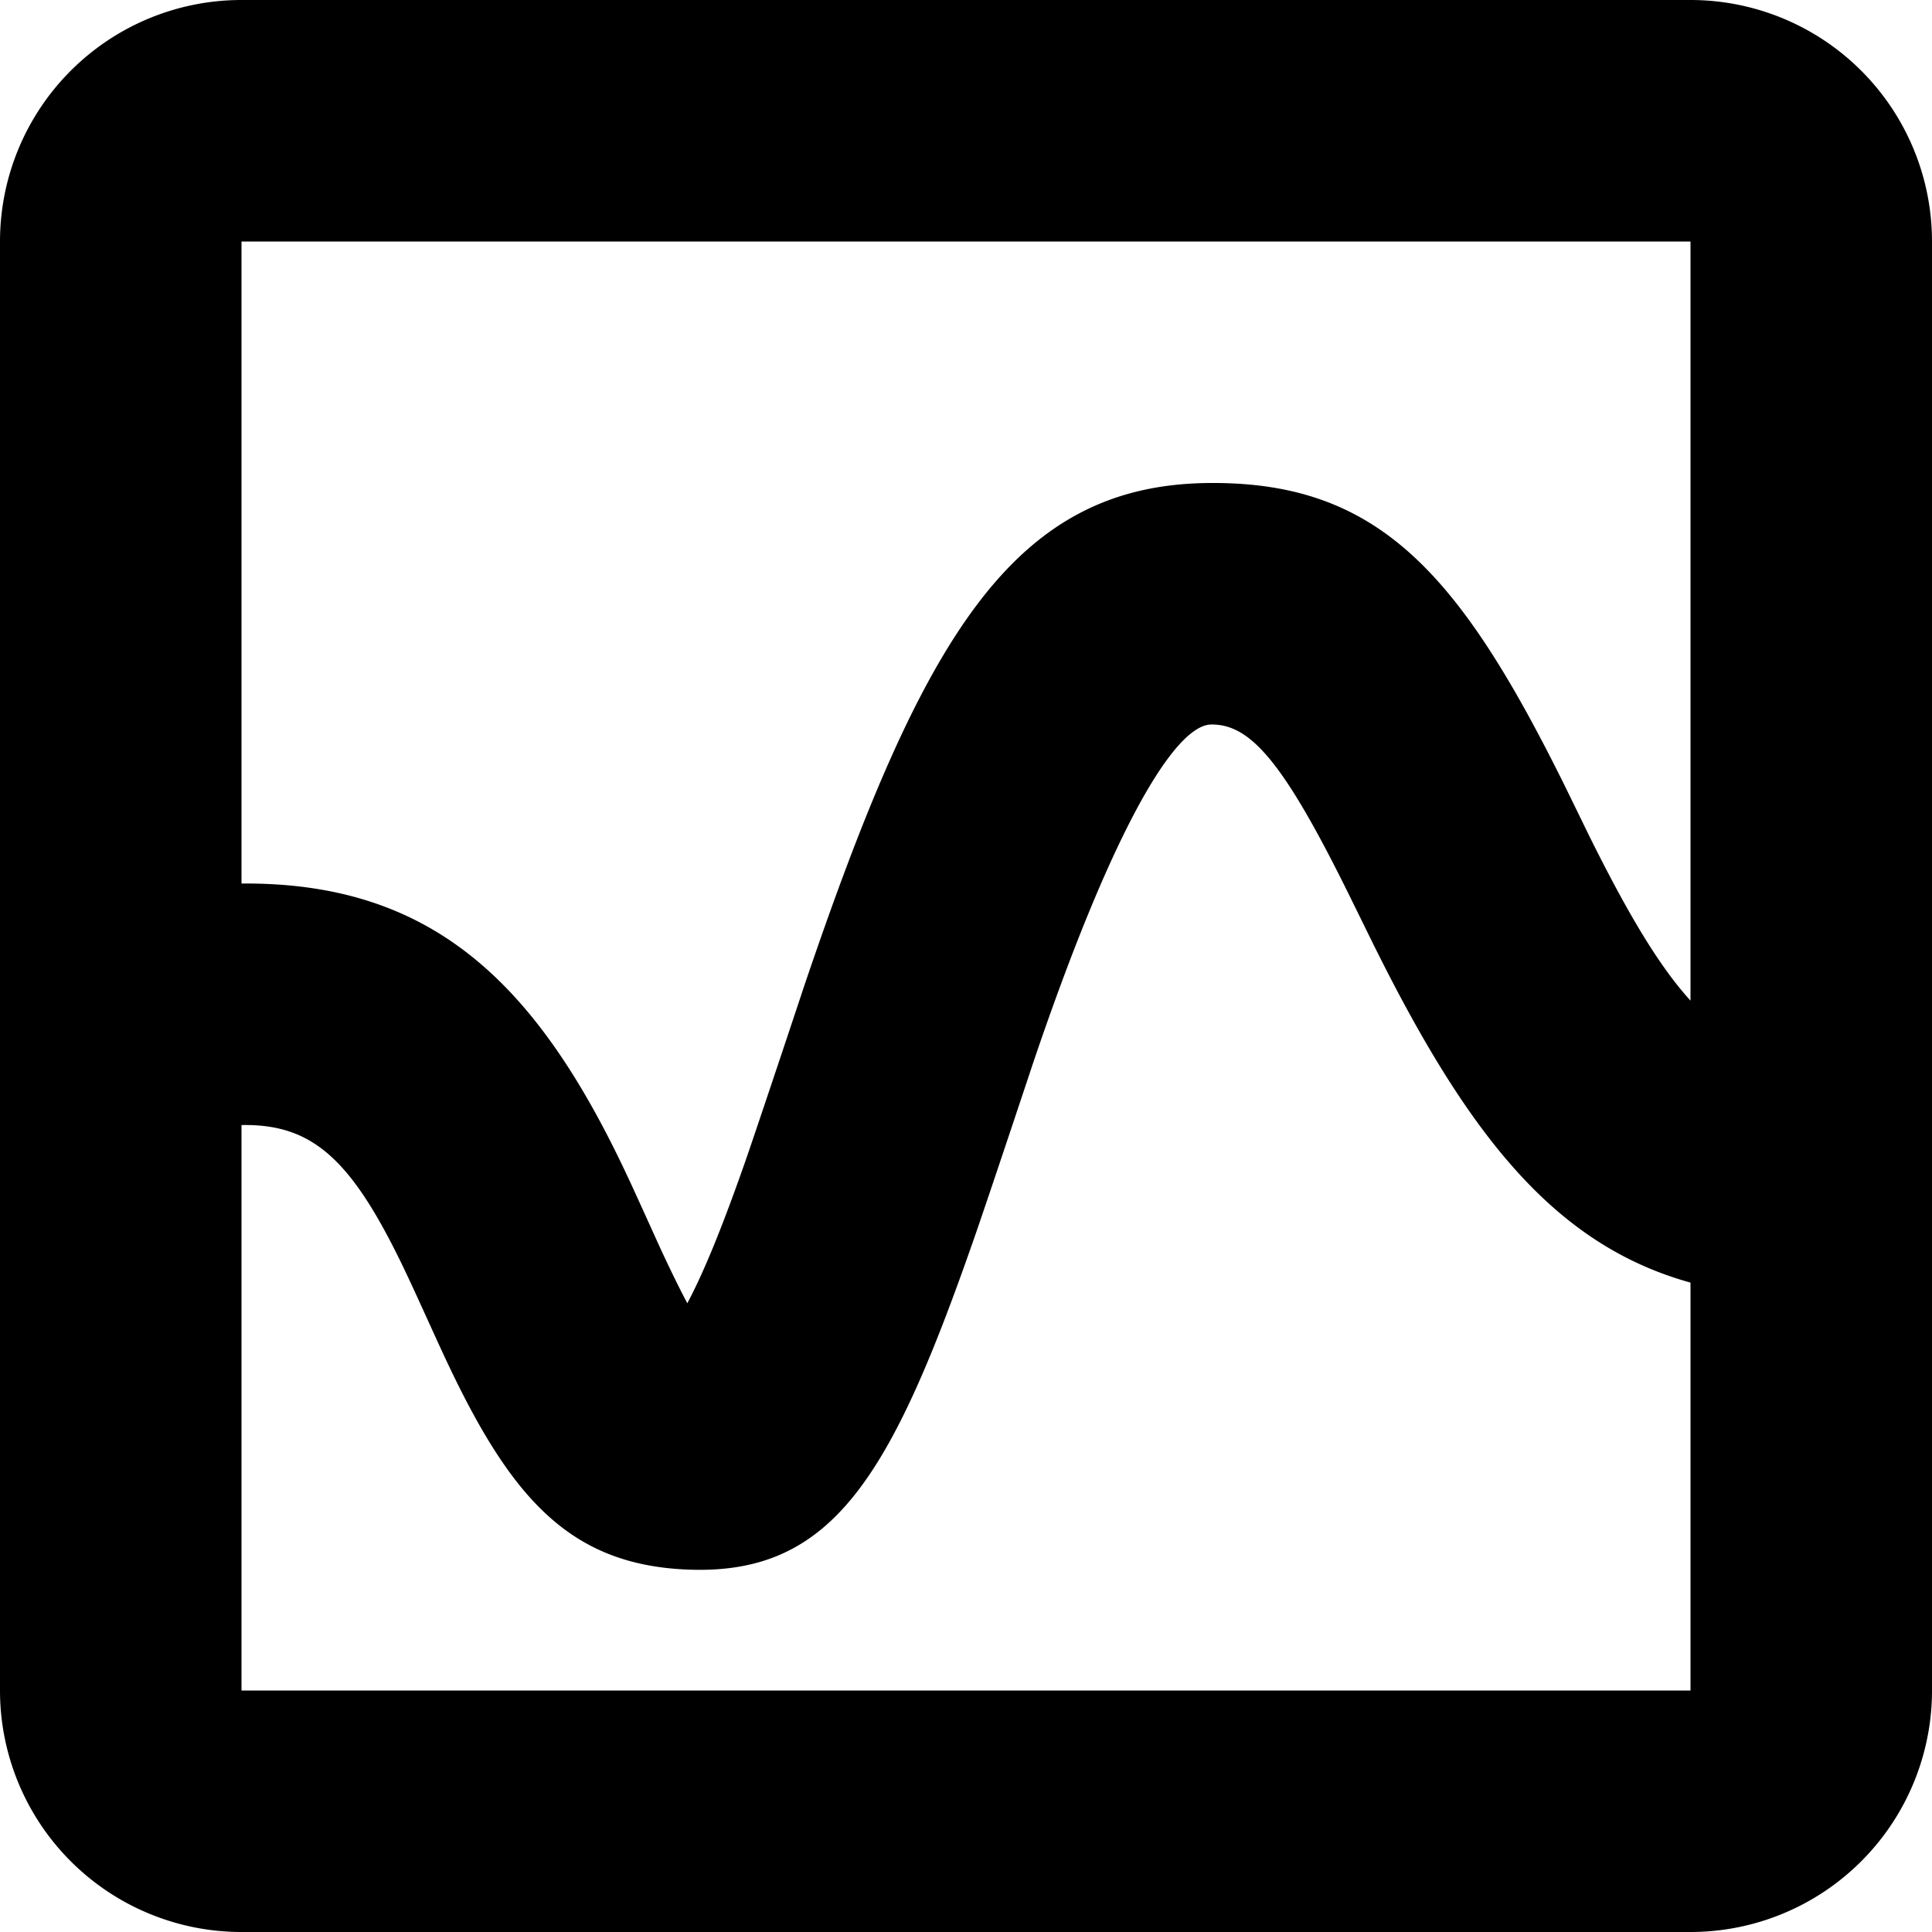 <svg xmlns="http://www.w3.org/2000/svg" xmlns:xlink="http://www.w3.org/1999/xlink" viewBox="0 0 16 16">
    <path id="a" d="M14 8.288V2H2v5.317c1.584-.013 2.447.827 3.193 2.417.063.133.254.557.274.6.097.21.171.357.225.459.14-.263.294-.643.482-1.18.102-.293.475-1.413.481-1.433C7.64 5.272 8.387 4.01 10.02 4c1.4-.01 2.07.75 2.945 2.52l.2.41c.316.636.575 1.072.836 1.358zm0 2.334c-1.128-.313-1.844-1.223-2.628-2.805l-.202-.411c-.543-1.1-.815-1.408-1.138-1.406-.305.002-.826.88-1.482 2.82-.002.007-.38 1.143-.489 1.453C7.381 12.22 6.9 13.028 5.737 13c-1.034-.026-1.525-.61-2.086-1.83-.025-.053-.213-.469-.269-.587-.45-.96-.772-1.273-1.371-1.266H2V14h12v-3.378zM2 0h12a2 2 0 0 1 2 2v12a2 2 0 0 1-2 2H2a2 2 0 0 1-2-2V2a2 2 0 0 1 2-2z"/>
</svg>
